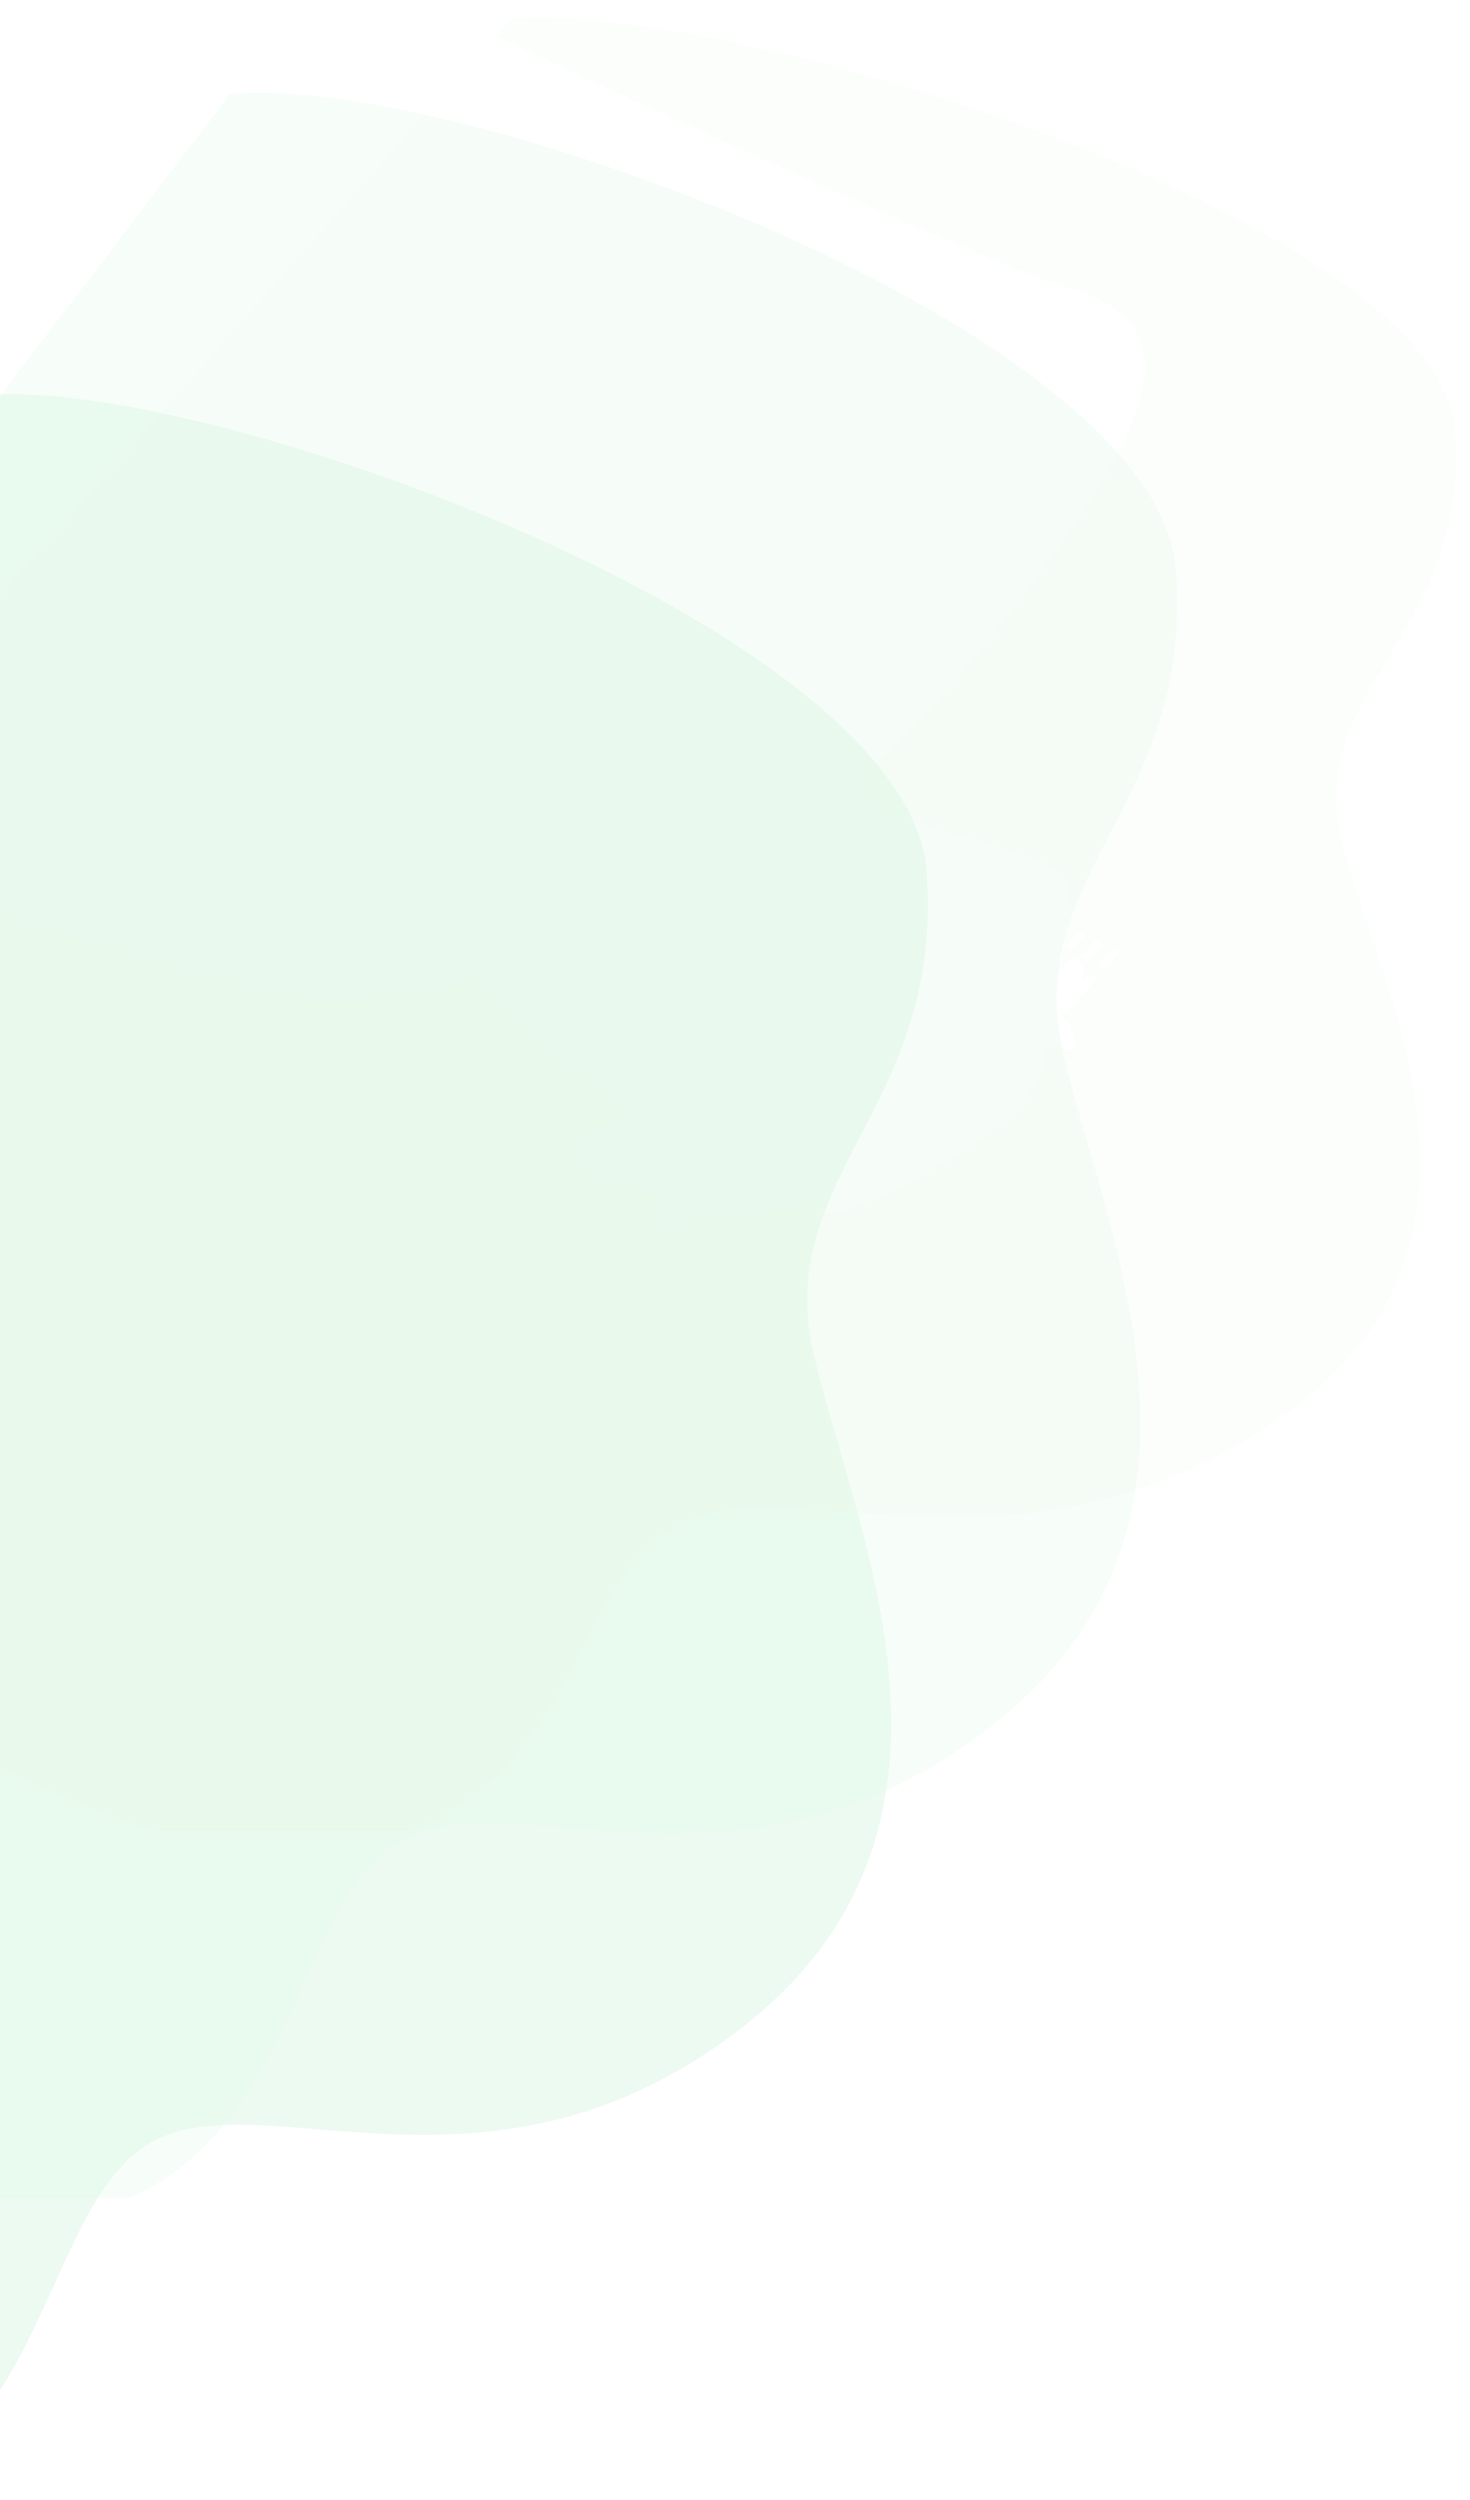 <svg width="643" height="1093" viewBox="0 0 643 1093" fill="none" xmlns="http://www.w3.org/2000/svg">
<g opacity="0.328">
<g opacity="0.507">
<mask id="mask0_20_38" style="mask-type:luminance" maskUnits="userSpaceOnUse" x="-312" y="164" width="724" height="929">
<path fill-rule="evenodd" clip-rule="evenodd" d="M-312 1092.73L-312 164.158H411.245V1092.73H-312Z" fill="white"/>
</mask>
<g mask="url(#mask0_20_38)">
<path fill-rule="evenodd" clip-rule="evenodd" d="M-499.251 817.578C-481.522 836.977 -421.615 901.595 -356.476 961.216C-278.727 1032.39 -166.188 1123.32 -71.934 1099.64C-17.115 1085.87 4.328 1041.68 22.377 1001.95C35.36 973.374 46.585 947.104 67.214 936.119C116.52 909.862 216.229 971.438 325.211 886.054C434.193 800.667 376.347 676.401 356.287 594.923C336.228 513.449 412.668 486.209 404.836 380.967C397.091 276.869 89.865 163.069 -8.521 172.996L-499.251 817.578" fill="#92E3A9"/>
<path fill-rule="evenodd" clip-rule="evenodd" d="M-499.709 817.922L-212.583 441.456C-212.487 441.501 -212.386 441.547 -212.281 441.595L-338.893 607.603C-339.131 607.915 -339.178 608.317 -339.02 608.668C-338.865 609.018 -338.519 609.27 -338.112 609.337C-338.106 609.338 -336.254 609.637 -332.907 610.198C-321.193 612.161 -291.305 617.326 -259.622 624.017C-227.947 630.699 -194.433 638.937 -175.651 646.95C-153.942 656.2 -135.467 663.072 -117.298 667.067C-99.131 671.06 -81.277 672.161 -60.912 669.886C-51.2 668.797 -39.477 665.751 -26.819 661.109C-24.996 663.102 -23.147 665.076 -21.292 667.019C-9.397 679.472 2.651 690.612 7.84 696.745C13.264 703.138 25.05 713.006 35.539 721.358C37.779 723.141 39.957 724.85 41.998 726.437C41.527 726.574 41.08 726.714 40.657 726.858C38.986 727.453 37.701 728.041 36.892 729.051C36.891 729.053 36.891 729.053 36.891 729.053C36.678 729.332 36.509 729.658 36.432 730.019C36.248 730.885 36.415 731.75 36.775 732.542C37.671 734.455 39.609 736.188 41.903 737.812C38.516 736.855 34.987 736.079 31.82 735.865C30.118 735.752 28.516 735.798 27.07 736.097C25.628 736.394 24.317 736.959 23.337 737.919C23.054 738.197 22.792 738.494 22.555 738.804C20.082 742.104 19.965 746.932 21.239 751.571C22.544 756.211 25.298 760.718 29.243 763.273C30.481 764.069 31.846 764.666 33.31 764.983C41.451 766.728 52.56 768.528 56.459 769.145C56.022 770.326 55.364 772.239 54.783 774.469C53.821 778.206 53.029 782.802 53.977 786.554C54.323 787.888 54.635 788.978 55.002 789.866C55.376 790.743 55.775 791.472 56.554 791.992C57.172 792.411 58.04 792.509 58.745 792.329C59.817 792.07 60.762 791.443 61.974 790.509C63.175 789.569 64.604 788.289 66.394 786.647C69.975 783.347 75.301 781.635 81.655 780.555C87.999 779.468 95.301 779.008 102.678 778.02C112.406 776.714 125.037 774.204 132.5 772.649C131.999 772.996 131.507 773.351 131.042 773.705C130.093 774.434 129.275 775.135 128.716 775.86C128.449 776.221 128.212 776.591 128.134 777.111C128.099 777.369 128.126 777.68 128.265 777.973C128.4 778.266 128.64 778.513 128.893 778.673C129.6 779.095 130.295 779.126 131.204 779.115C132.112 779.087 133.251 778.939 134.728 778.654C138.397 777.935 143.991 775.584 150.784 772.107C160.943 766.894 173.639 759.145 185.398 750.617C197.158 742.084 207.972 732.801 214.375 724.413C214.383 724.402 214.393 724.389 214.4 724.38C226.374 708.68 226.778 695.807 225.944 689.511C225.988 689.555 226.03 689.596 226.075 689.638C227.907 691.406 230.237 693.502 232.388 694.89C233.399 695.532 234.357 696.039 235.354 696.267C235.853 696.376 236.385 696.418 236.936 696.289C237.476 696.166 237.998 695.838 238.329 695.404C238.335 695.397 238.341 695.389 238.346 695.382C238.631 695.008 238.799 694.583 238.897 694.121C239.252 692.384 238.862 690.412 238.185 688.335C236.539 683.382 233.024 677.798 231.67 675.734C231.923 675.53 232.226 675.279 232.569 674.985C232.433 675.648 232.717 676.353 233.358 676.764C234.234 677.328 235.437 677.131 236.05 676.326L247.869 660.831C248.482 660.026 248.273 658.921 247.396 658.358C246.522 657.795 245.317 657.991 244.703 658.796L242.043 662.283C242.257 661.519 242.392 660.741 242.432 659.956C242.546 657.613 242.398 655.607 242.017 654.002C241.616 652.407 241.066 651.165 239.927 650.394C239.541 650.144 239.069 649.973 238.572 649.942C237.823 649.89 237.107 650.142 236.503 650.539C235.891 650.943 235.338 651.498 234.79 652.216C233.311 654.155 231.843 655.65 230.706 656.691L230.747 656.161C230.851 655.842 231.146 654.928 231.554 653.556L233.198 651.4C233.787 650.628 233.618 649.579 232.834 648.999C233.788 645.369 234.877 640.697 235.667 635.728C236.54 630.235 237.051 624.379 236.598 619.13C236.133 613.891 234.739 609.2 231.509 606.115C230.611 605.266 229.498 604.431 228.193 603.592C223.969 600.88 217.726 598.111 210.589 595.366C199.893 591.258 187.206 587.24 176.605 583.864C171.306 582.178 166.528 580.653 162.796 579.365C160.928 578.722 159.325 578.138 158.057 577.627C156.792 577.118 155.851 576.671 155.391 576.37L155.201 576.24C153.629 575.022 152.392 573.374 151.016 571.624C149.641 569.881 148.112 568.037 145.861 566.59C144.691 565.835 143.331 565.2 141.729 564.746C142.211 563.292 142.135 561.761 141.602 560.204C152.605 550.641 165.136 536.878 179.848 517.599C191.133 502.802 203.698 484.747 217.821 462.831C239.885 428.581 257.675 398.354 265.357 373.551C269.193 361.147 270.513 350.078 268.476 340.51C266.448 330.942 260.984 322.912 251.513 316.837C247.905 314.518 243.72 312.475 238.925 310.713C225.462 305.772 202.906 295.268 176.72 282.316C137.433 262.886 89.918 237.933 52.233 217.84C33.39 207.793 17.004 198.961 5.327 192.639C-0.509 189.48 -5.17 186.949 -8.372 185.206C-11.572 183.464 -13.306 182.515 -13.31 182.512C-13.852 182.219 -14.55 182.351 -14.918 182.822L-13.933 183.468L-14.918 182.822L-33.398 206.518L-8.094 173.339C58.151 166.612 218.949 215.795 319.4 280.383C368.241 311.785 402.814 346.833 405.318 380.865C413.057 486.038 336.546 513.322 356.542 594.733C374.099 666.212 420.772 770.616 358.051 852.853C349.335 864.281 338.493 875.291 325.179 885.714C216.054 971.133 116.343 909.671 66.982 935.951C59.666 939.846 53.53 945.655 48.077 952.806C38.135 965.841 30.463 983.33 22.058 1001.78C13.651 1020.23 4.515 1039.64 -8.362 1056.52C-23.207 1075.99 -43.021 1092.09 -72.399 1099.48C-125.876 1112.94 -185.198 1089.59 -240.713 1053.89C-283.127 1026.62 -323.318 992.145 -356.983 961.364C-422.105 901.828 -481.988 837.295 -499.709 817.922M242.725 638.909C243.34 638.102 243.13 636.999 242.255 636.437C241.378 635.873 240.175 636.068 239.56 636.874L235.058 642.777C234.445 643.581 234.656 644.687 235.533 645.251C236.407 645.813 237.61 645.616 238.224 644.811L242.725 638.909M250.062 643.625C250.677 642.818 250.464 641.714 249.589 641.152C248.715 640.589 247.511 640.784 246.896 641.59L242.394 647.493C241.781 648.297 241.992 649.403 242.867 649.966C243.742 650.528 244.946 650.332 245.56 649.527L250.062 643.625M257.396 648.339C258.011 647.533 257.8 646.43 256.923 645.866C256.049 645.304 254.845 645.498 254.23 646.305L249.728 652.207C249.115 653.012 249.326 654.118 250.201 654.68C251.078 655.244 252.28 655.047 252.894 654.242L257.396 648.339" fill="#92E3A9"/>
</g>
</g>
<g opacity="0.543">
<mask id="mask1_20_38" style="mask-type:luminance" maskUnits="userSpaceOnUse" x="-81" y="0" width="724" height="801">
<path fill-rule="evenodd" clip-rule="evenodd" d="M-80.562 800.572L-80.562 0.572H642.683V800.572H-80.562Z" fill="white"/>
</mask>
<g mask="url(#mask1_20_38)">
<path opacity="0.097" fill-rule="evenodd" clip-rule="evenodd" d="M-267.813 563.518C-250.084 580.231 -190.176 635.902 -125.038 687.268C-47.289 748.583 65.25 826.923 159.504 806.525C214.323 794.66 235.766 756.591 253.815 722.362C266.798 697.742 278.023 675.109 298.652 665.645C347.959 643.024 447.668 696.074 556.649 622.512C665.632 548.949 607.786 441.888 587.725 371.693C567.666 301.5 644.106 278.031 636.274 187.361C628.53 97.676 321.304 -0.366 222.917 8.186L-267.813 563.518Z" fill="#92E3A9"/>
<path opacity="0.097" fill-rule="evenodd" clip-rule="evenodd" d="M-268.271 563.815L18.856 239.474C18.951 239.513 19.052 239.553 19.157 239.595L-107.455 382.616C-107.693 382.885 -107.739 383.232 -107.582 383.535C-107.426 383.836 -107.081 384.053 -106.673 384.11C-106.668 384.111 -104.815 384.369 -101.469 384.852C-89.754 386.544 -59.866 390.993 -28.183 396.758C3.491 402.515 37.006 409.612 55.787 416.515C77.497 424.485 95.972 430.405 114.14 433.847C132.307 437.287 150.162 438.236 170.527 436.276C180.238 435.338 191.961 432.713 204.62 428.714C206.442 430.431 208.291 432.132 210.147 433.806C222.042 444.534 234.09 454.132 239.278 459.416C244.703 464.923 256.489 473.425 266.978 480.621C269.218 482.157 271.396 483.63 273.437 484.997C272.966 485.115 272.519 485.236 272.096 485.36C270.425 485.872 269.14 486.378 268.331 487.249C268.329 487.25 268.33 487.25 268.33 487.25C268.117 487.491 267.948 487.772 267.87 488.083C267.686 488.828 267.853 489.574 268.213 490.256C269.109 491.905 271.048 493.398 273.341 494.797C269.954 493.972 266.426 493.304 263.258 493.119C261.556 493.022 259.954 493.062 258.508 493.32C257.067 493.575 255.756 494.062 254.775 494.889C254.492 495.128 254.231 495.384 253.994 495.651C251.521 498.495 251.403 502.654 252.677 506.651C253.983 510.648 256.737 514.531 260.682 516.733C261.919 517.418 263.284 517.933 264.749 518.205C272.89 519.709 283.999 521.26 287.897 521.791C287.46 522.809 286.803 524.457 286.221 526.378C285.26 529.598 284.468 533.558 285.416 536.79C285.761 537.939 286.074 538.878 286.44 539.643C286.815 540.398 287.213 541.027 287.993 541.475C288.61 541.836 289.478 541.92 290.183 541.765C291.256 541.542 292.201 541.002 293.412 540.197C294.614 539.388 296.043 538.284 297.833 536.87C301.414 534.027 306.739 532.552 313.093 531.621C319.437 530.685 326.74 530.289 334.117 529.438C343.844 528.312 356.475 526.15 363.939 524.81C363.438 525.109 362.946 525.415 362.481 525.72C361.531 526.348 360.713 526.952 360.154 527.576C359.888 527.888 359.65 528.206 359.572 528.655C359.538 528.877 359.564 529.144 359.704 529.397C359.838 529.65 360.078 529.862 360.332 530C361.039 530.364 361.733 530.39 362.643 530.381C363.551 530.357 364.69 530.229 366.166 529.983C369.836 529.364 375.43 527.338 382.222 524.343C392.381 519.852 405.077 513.176 416.837 505.829C428.597 498.477 439.41 490.48 445.814 483.253C445.822 483.243 445.832 483.232 445.839 483.225C457.813 469.699 458.217 458.608 457.383 453.183C457.426 453.221 457.469 453.257 457.513 453.293C459.345 454.816 461.675 456.622 463.826 457.818C464.838 458.371 465.796 458.808 466.793 459.004C467.292 459.098 467.824 459.135 468.375 459.023C468.915 458.917 469.437 458.635 469.768 458.261C469.774 458.254 469.779 458.248 469.785 458.242C470.07 457.919 470.237 457.553 470.335 457.155C470.691 455.659 470.3 453.96 469.623 452.171C467.978 447.903 464.463 443.092 463.108 441.314C463.362 441.138 463.665 440.922 464.007 440.669C463.871 441.24 464.156 441.847 464.796 442.202C465.673 442.687 466.875 442.517 467.489 441.824L479.307 428.474C479.921 427.781 479.711 426.829 478.835 426.344C477.96 425.859 476.755 426.028 476.142 426.721L473.482 429.726C473.696 429.067 473.831 428.397 473.871 427.721C473.985 425.702 473.836 423.974 473.455 422.591C473.055 421.217 472.504 420.147 471.365 419.483C470.98 419.267 470.507 419.12 470.011 419.094C469.261 419.049 468.546 419.266 467.942 419.608C467.33 419.955 466.776 420.434 466.228 421.053C464.749 422.723 463.281 424.011 462.144 424.908L462.185 424.451C462.29 424.176 462.585 423.389 462.993 422.207L464.637 420.349C465.225 419.685 465.056 418.781 464.272 418.281C465.226 415.153 466.315 411.129 467.105 406.847C467.978 402.115 468.49 397.07 468.037 392.547C467.572 388.034 466.178 383.993 462.948 381.335C462.05 380.603 460.937 379.884 459.632 379.161C455.408 376.824 449.164 374.439 442.027 372.074C431.331 368.535 418.645 365.073 408.044 362.164C402.744 360.712 397.966 359.398 394.234 358.289C392.366 357.735 390.764 357.231 389.495 356.791C388.231 356.353 387.289 355.967 386.83 355.708L386.64 355.596C385.068 354.547 383.831 353.127 382.454 351.62C381.079 350.118 379.551 348.529 377.3 347.283C376.129 346.632 374.769 346.085 373.167 345.694C373.65 344.441 373.573 343.122 373.041 341.781C384.044 333.542 396.574 321.684 411.287 305.075C422.572 292.327 435.137 276.772 449.26 257.89C471.324 228.382 489.113 202.341 496.796 180.972C500.632 170.286 501.951 160.749 499.914 152.506C497.886 144.263 492.422 137.344 482.951 132.111C479.344 130.113 475.159 128.352 470.364 126.835C456.901 122.578 434.345 113.528 408.158 102.37C368.871 85.63 321.357 64.132 283.672 46.821C264.829 38.165 248.443 30.556 236.766 25.11C230.929 22.388 226.269 20.207 223.067 18.706C219.867 17.205 218.132 16.387 218.128 16.385C217.587 16.132 216.888 16.246 216.521 16.652L217.505 17.209L216.521 16.652L198.04 37.066L223.345 8.482C289.589 2.687 450.387 45.059 550.839 100.704C599.68 127.759 634.252 157.953 636.756 187.273C644.496 277.884 567.985 301.39 587.981 371.528C605.538 433.111 652.21 523.059 589.489 593.909C580.774 603.754 569.932 613.24 556.618 622.22C447.493 695.812 347.781 642.86 298.421 665.501C291.105 668.857 284.969 673.862 279.516 680.022C269.574 691.252 261.901 706.32 253.497 722.214C245.089 738.111 235.953 754.832 223.076 769.378C208.232 786.146 188.418 800.021 159.04 806.39C105.563 817.983 46.241 797.866 -9.275 767.113C-51.688 743.618 -91.879 713.914 -125.544 687.395C-190.666 636.103 -250.549 580.505 -268.271 563.815M474.164 409.588C474.779 408.893 474.568 407.943 473.693 407.458C472.817 406.973 471.614 407.14 470.999 407.835L466.497 412.92C465.883 413.613 466.095 414.566 466.971 415.052C467.846 415.536 469.049 415.366 469.662 414.673L474.164 409.588M481.5 413.651C482.115 412.956 481.902 412.004 481.028 411.52C480.153 411.036 478.95 411.203 478.335 411.898L473.833 416.983C473.219 417.676 473.431 418.629 474.305 419.114C475.18 419.598 476.385 419.429 476.998 418.736L481.5 413.651M488.834 417.713C489.449 417.018 489.238 416.067 488.362 415.582C487.487 415.098 486.284 415.265 485.669 415.959L481.167 421.045C480.553 421.738 480.765 422.691 481.639 423.175C482.516 423.661 483.719 423.491 484.332 422.798L488.834 417.713" fill="#92E3A9"/>
</g>
</g>
<g opacity="0.223">
<mask id="mask2_20_38" style="mask-type:luminance" maskUnits="userSpaceOnUse" x="-203" y="32" width="724" height="929">
<path fill-rule="evenodd" clip-rule="evenodd" d="M-202.957 960.952L-202.957 32.38H520.288V960.952H-202.957Z" fill="white"/>
</mask>
<g mask="url(#mask2_20_38)">
<path fill-rule="evenodd" clip-rule="evenodd" d="M-390.208 685.801C-372.479 705.2 -312.572 769.817 -247.434 829.439C-169.684 900.608 -57.145 991.539 37.109 967.862C91.928 954.091 113.371 909.903 131.42 870.173C144.403 841.596 155.628 815.326 176.257 804.341C225.563 778.084 325.272 839.661 434.254 754.276C543.236 668.89 485.39 544.623 465.33 463.146C445.271 381.672 521.711 354.431 513.879 249.189C506.134 145.091 198.908 31.292 100.522 41.218L-390.208 685.801" fill="#92E3A9"/>
<path fill-rule="evenodd" clip-rule="evenodd" d="M-390.666 686.144L-103.54 309.678C-103.444 309.723 -103.343 309.769 -103.238 309.817L-229.85 475.825C-230.088 476.137 -230.135 476.539 -229.977 476.891C-229.822 477.241 -229.476 477.493 -229.069 477.559C-229.063 477.56 -227.211 477.859 -223.864 478.42C-212.15 480.383 -182.262 485.548 -150.579 492.239C-118.904 498.922 -85.39 507.16 -66.608 515.172C-44.899 524.422 -26.424 531.294 -8.255 535.289C9.912 539.282 27.766 540.384 48.131 538.108C57.843 537.02 69.566 533.973 82.224 529.331C84.047 531.324 85.896 533.298 87.751 535.241C99.646 547.694 111.694 558.834 116.883 564.967C122.307 571.36 134.093 581.228 144.582 589.58C146.822 591.363 149 593.073 151.041 594.659C150.57 594.797 150.123 594.937 149.7 595.081C148.029 595.675 146.744 596.263 145.935 597.273C145.934 597.275 145.934 597.275 145.934 597.275C145.721 597.554 145.552 597.881 145.475 598.241C145.291 599.107 145.458 599.973 145.818 600.764C146.714 602.678 148.652 604.411 150.946 606.035C147.559 605.078 144.03 604.302 140.863 604.087C139.161 603.974 137.559 604.021 136.113 604.32C134.672 604.617 133.36 605.182 132.379 606.142C132.097 606.419 131.835 606.716 131.599 607.026C129.126 610.327 129.008 615.155 130.282 619.793C131.587 624.433 134.341 628.941 138.286 631.496C139.524 632.291 140.889 632.889 142.353 633.205C150.494 634.951 161.603 636.751 165.502 637.367C165.065 638.549 164.407 640.461 163.826 642.692C162.864 646.429 162.072 651.025 163.021 654.777C163.366 656.111 163.678 657.2 164.045 658.088C164.419 658.965 164.818 659.694 165.597 660.214C166.215 660.633 167.083 660.732 167.788 660.551C168.86 660.292 169.805 659.665 171.017 658.732C172.219 657.792 173.647 656.511 175.437 654.87C179.018 651.569 184.344 649.858 190.698 648.777C197.042 647.69 204.344 647.231 211.721 646.243C221.449 644.936 234.08 642.427 241.543 640.872C241.042 641.219 240.55 641.574 240.085 641.927C239.136 642.657 238.318 643.357 237.759 644.082C237.492 644.444 237.255 644.813 237.177 645.334C237.142 645.592 237.169 645.902 237.308 646.196C237.443 646.489 237.683 646.736 237.936 646.896C238.643 647.318 239.338 647.348 240.247 647.338C241.155 647.31 242.294 647.161 243.771 646.876C247.44 646.158 253.034 643.806 259.827 640.33C269.986 635.117 282.682 627.368 294.441 618.84C306.201 610.307 317.015 601.024 323.418 592.635C323.426 592.624 323.436 592.612 323.443 592.603C335.417 576.903 335.821 564.03 334.987 557.733C335.031 557.777 335.073 557.818 335.118 557.861C336.95 559.628 339.28 561.724 341.431 563.112C342.442 563.754 343.4 564.262 344.397 564.489C344.896 564.598 345.428 564.641 345.979 564.511C346.519 564.388 347.041 564.06 347.372 563.626C347.378 563.619 347.384 563.612 347.389 563.604C347.674 563.231 347.842 562.805 347.94 562.344C348.295 560.607 347.905 558.635 347.228 556.558C345.582 551.604 342.067 546.02 340.713 543.956C340.966 543.752 341.27 543.501 341.612 543.208C341.476 543.87 341.76 544.575 342.401 544.987C343.277 545.55 344.48 545.353 345.093 544.549L356.912 529.053C357.525 528.249 357.316 527.144 356.439 526.58C355.565 526.018 354.36 526.214 353.746 527.018L351.086 530.506C351.3 529.741 351.435 528.963 351.475 528.179C351.589 525.836 351.441 523.829 351.06 522.225C350.659 520.63 350.109 519.387 348.97 518.617C348.584 518.367 348.112 518.196 347.615 518.165C346.866 518.113 346.15 518.365 345.546 518.762C344.934 519.165 344.381 519.72 343.833 520.439C342.354 522.378 340.886 523.872 339.749 524.914L339.79 524.383C339.894 524.064 340.189 523.15 340.597 521.779L342.241 519.622C342.83 518.851 342.661 517.802 341.877 517.221C342.831 513.591 343.92 508.92 344.71 503.95C345.583 498.457 346.094 492.602 345.641 487.352C345.176 482.114 343.782 477.423 340.552 474.338C339.654 473.489 338.541 472.654 337.236 471.815C333.012 469.102 326.769 466.333 319.632 463.589C308.936 459.48 296.249 455.462 285.648 452.086C280.349 450.4 275.571 448.875 271.839 447.588C269.971 446.944 268.368 446.36 267.1 445.849C265.835 445.341 264.894 444.893 264.434 444.593L264.244 444.462C262.672 443.245 261.435 441.596 260.059 439.847C258.684 438.104 257.155 436.26 254.904 434.813C253.734 434.057 252.374 433.422 250.772 432.969C251.254 431.515 251.178 429.984 250.645 428.426C261.648 418.863 274.179 405.1 288.891 385.822C300.176 371.025 312.741 352.97 326.864 331.053C348.928 296.803 366.718 266.577 374.4 241.773C378.236 229.37 379.556 218.3 377.519 208.732C375.491 199.165 370.027 191.134 360.556 185.059C356.948 182.74 352.763 180.697 347.968 178.936C334.505 173.994 311.949 163.491 285.763 150.539C246.476 131.109 198.961 106.156 161.276 86.062C142.433 76.015 126.047 67.183 114.37 60.862C108.534 57.702 103.873 55.171 100.671 53.428C97.472 51.687 95.737 50.737 95.733 50.735C95.191 50.441 94.493 50.574 94.125 51.044L95.11 51.691L94.125 51.044L75.645 74.74L100.949 41.562C167.194 34.835 327.992 84.017 428.443 148.605C477.284 180.008 511.857 215.055 514.361 249.088C522.1 354.261 445.589 381.545 465.585 462.955C483.142 534.435 529.815 638.838 467.094 721.075C458.378 732.503 447.536 743.513 434.222 753.937C325.097 839.356 225.386 777.893 176.025 804.173C168.709 808.069 162.573 813.878 157.12 821.028C147.178 834.063 139.506 851.552 131.101 870.001C122.694 888.453 113.558 907.861 100.681 924.745C85.836 944.208 66.022 960.313 36.644 967.706C-16.833 981.161 -76.155 957.812 -131.67 922.116C-174.084 894.845 -214.275 860.367 -247.94 829.586C-313.062 770.05 -372.945 705.518 -390.666 686.144M351.768 507.131C352.383 506.325 352.172 505.222 351.298 504.659C350.421 504.096 349.218 504.29 348.603 505.096L344.101 510.999C343.488 511.803 343.699 512.91 344.576 513.473C345.45 514.035 346.653 513.838 347.266 513.034L351.768 507.131M359.105 511.847C359.719 511.041 359.507 509.936 358.632 509.374C357.757 508.812 356.554 509.006 355.939 509.812L351.437 515.715C350.824 516.519 351.035 517.626 351.91 518.188C352.784 518.75 353.989 518.554 354.603 517.75L359.105 511.847M366.439 516.562C367.054 515.755 366.843 514.652 365.966 514.089C365.092 513.526 363.888 513.721 363.273 514.527L358.771 520.43C358.158 521.234 358.369 522.34 359.244 522.903C360.121 523.466 361.323 523.269 361.937 522.464L366.439 516.562" fill="#92E3A9"/>
</g>
</g>
</g>
</svg>
